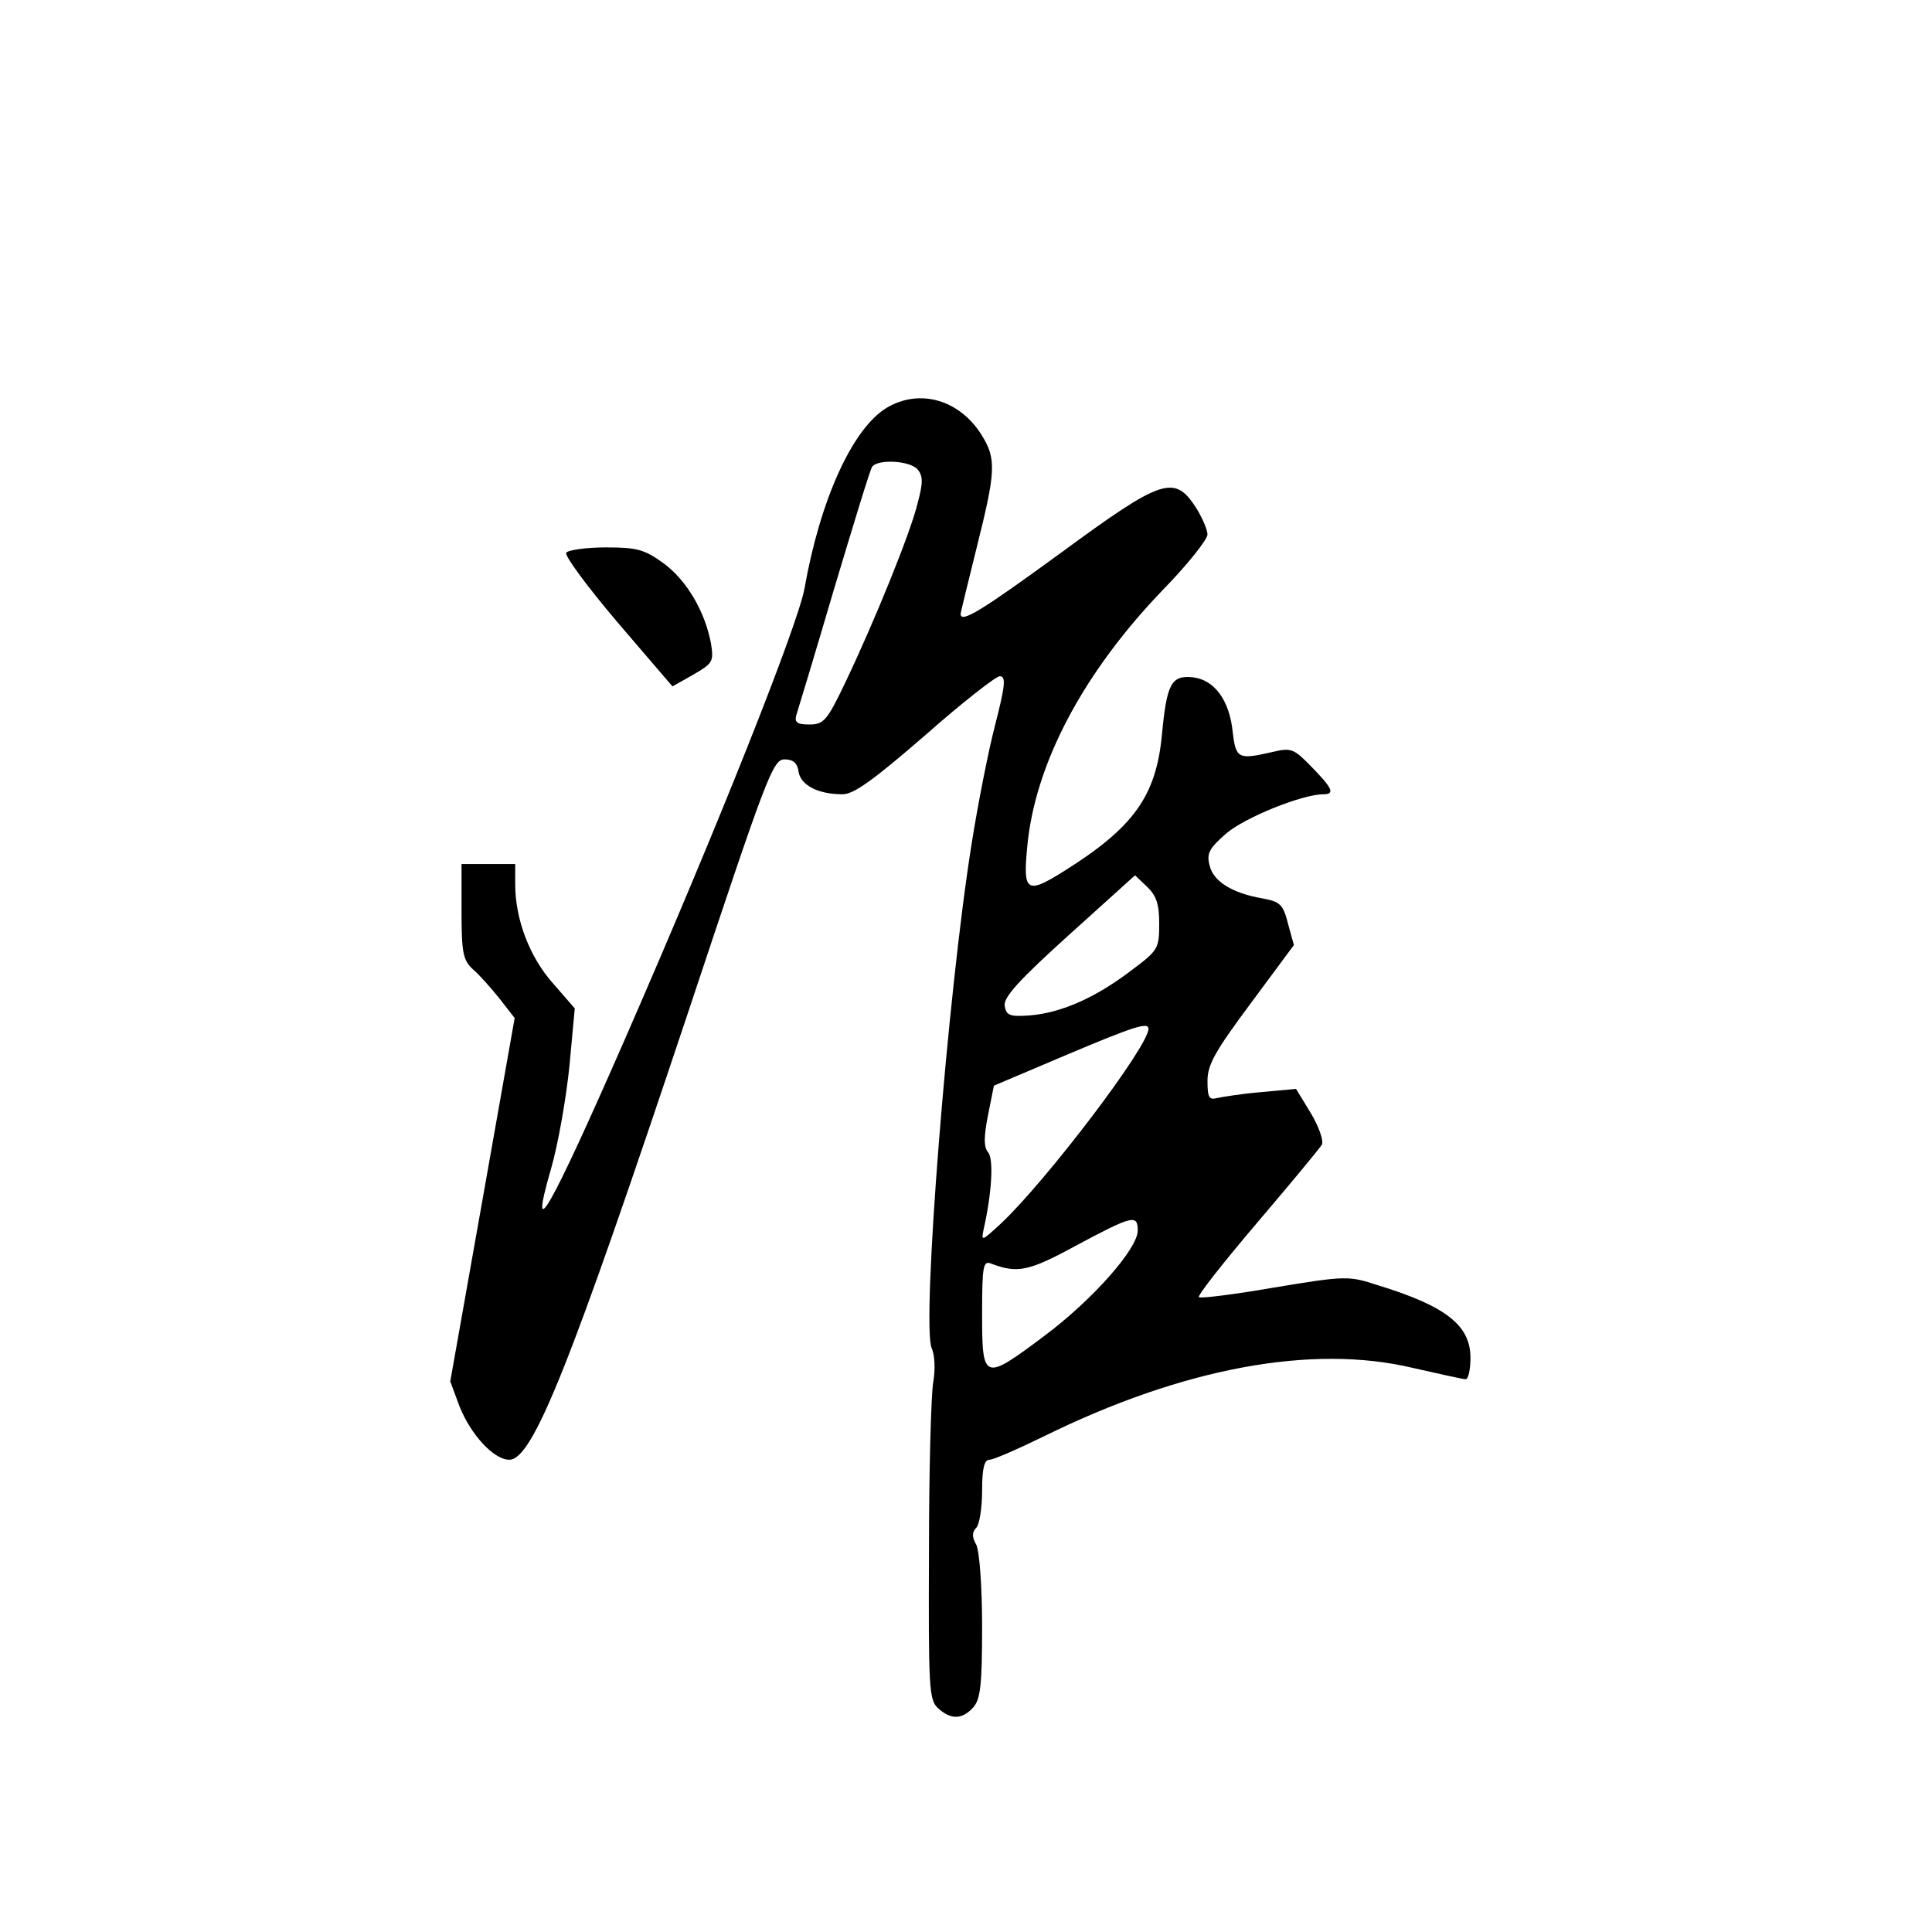 <?xml version="1.0" standalone="no"?>
<!DOCTYPE svg PUBLIC "-//W3C//DTD SVG 20010904//EN"
 "http://www.w3.org/TR/2001/REC-SVG-20010904/DTD/svg10.dtd">
<svg version="1.0" xmlns="http://www.w3.org/2000/svg"
 width="360pt" height="360pt" viewBox="0 0 360 360"
 preserveAspectRatio="xMidYMid meet">
<g transform="translate(0,360) scale(0.1,-0.1)"
fill="#000000" stroke="none">
<path d="M1652 2840 c-64 -39 -124 -172 -153 -337 -13 -69 -160 -440 -334
-838 -140 -320 -182 -394 -138 -242 13 45 28 131 34 190 l10 108 -40 46 c-44
49 -71 120 -71 185 l0 38 -50 0 -50 0 0 -88 c0 -78 3 -91 21 -108 12 -10 34
-35 50 -55 l28 -36 -60 -339 -60 -338 17 -46 c21 -53 64 -100 93 -100 44 0
114 177 332 830 148 445 159 475 181 475 16 0 24 -7 26 -23 4 -25 36 -42 82
-42 21 0 57 26 154 110 69 61 132 110 139 110 12 0 10 -18 -9 -92 -13 -50 -32
-148 -43 -217 -45 -279 -94 -898 -75 -943 6 -13 7 -40 3 -63 -4 -22 -8 -164
-8 -316 -1 -255 0 -277 17 -292 24 -22 45 -21 65 1 14 15 17 42 17 151 0 77
-5 141 -11 153 -8 14 -8 23 0 31 6 6 11 37 11 69 0 42 4 58 14 58 7 0 53 20
102 44 258 127 499 172 687 127 49 -11 93 -21 98 -21 5 0 9 18 9 40 0 60 -45
96 -172 135 -55 18 -60 18 -193 -4 -75 -13 -139 -21 -141 -18 -3 3 46 65 108
138 63 74 117 139 121 146 4 6 -5 33 -20 58 l-28 46 -65 -6 c-36 -3 -73 -9
-82 -11 -15 -4 -18 1 -18 32 0 30 14 55 81 145 l80 108 -11 40 c-9 36 -15 41
-48 47 -57 10 -91 32 -98 61 -6 23 -1 32 31 60 35 30 142 73 181 73 22 0 17
11 -22 51 -33 34 -38 36 -72 28 -65 -15 -69 -13 -75 37 -6 60 -35 98 -75 102
-40 4 -48 -13 -57 -108 -11 -114 -53 -172 -182 -253 -70 -44 -77 -39 -69 44
14 155 104 325 253 480 46 47 83 94 83 103 0 9 -10 32 -22 51 -40 61 -63 53
-251 -85 -148 -108 -187 -132 -187 -114 0 3 14 59 30 124 35 140 37 164 10
208 -41 67 -116 89 -178 52z m58 -115 c10 -12 10 -25 0 -62 -13 -55 -81 -222
-135 -335 -34 -71 -40 -78 -67 -78 -23 0 -28 4 -24 18 3 9 35 115 70 234 36
120 67 222 71 228 10 15 71 12 85 -5z m450 -846 c0 -47 -2 -50 -53 -88 -67
-51 -130 -78 -187 -83 -39 -3 -45 0 -48 18 -2 16 27 48 120 132 l123 111 22
-21 c18 -17 23 -33 23 -69z m-20 -196 c0 -33 -190 -283 -275 -363 -36 -33 -37
-34 -32 -10 15 66 19 131 8 143 -8 10 -8 28 0 69 l11 55 132 56 c130 55 156
63 156 50z m-20 -376 c0 -34 -85 -130 -175 -197 -112 -84 -115 -83 -115 41 0
92 2 101 18 94 48 -18 69 -14 157 34 105 56 115 59 115 28z"/>
<path d="M1055 2570 c-3 -6 40 -64 96 -130 l102 -119 39 22 c36 21 38 24 33
57 -11 60 -45 118 -88 150 -36 26 -49 30 -108 30 -37 0 -71 -5 -74 -10z"/>
</g>
</svg>
